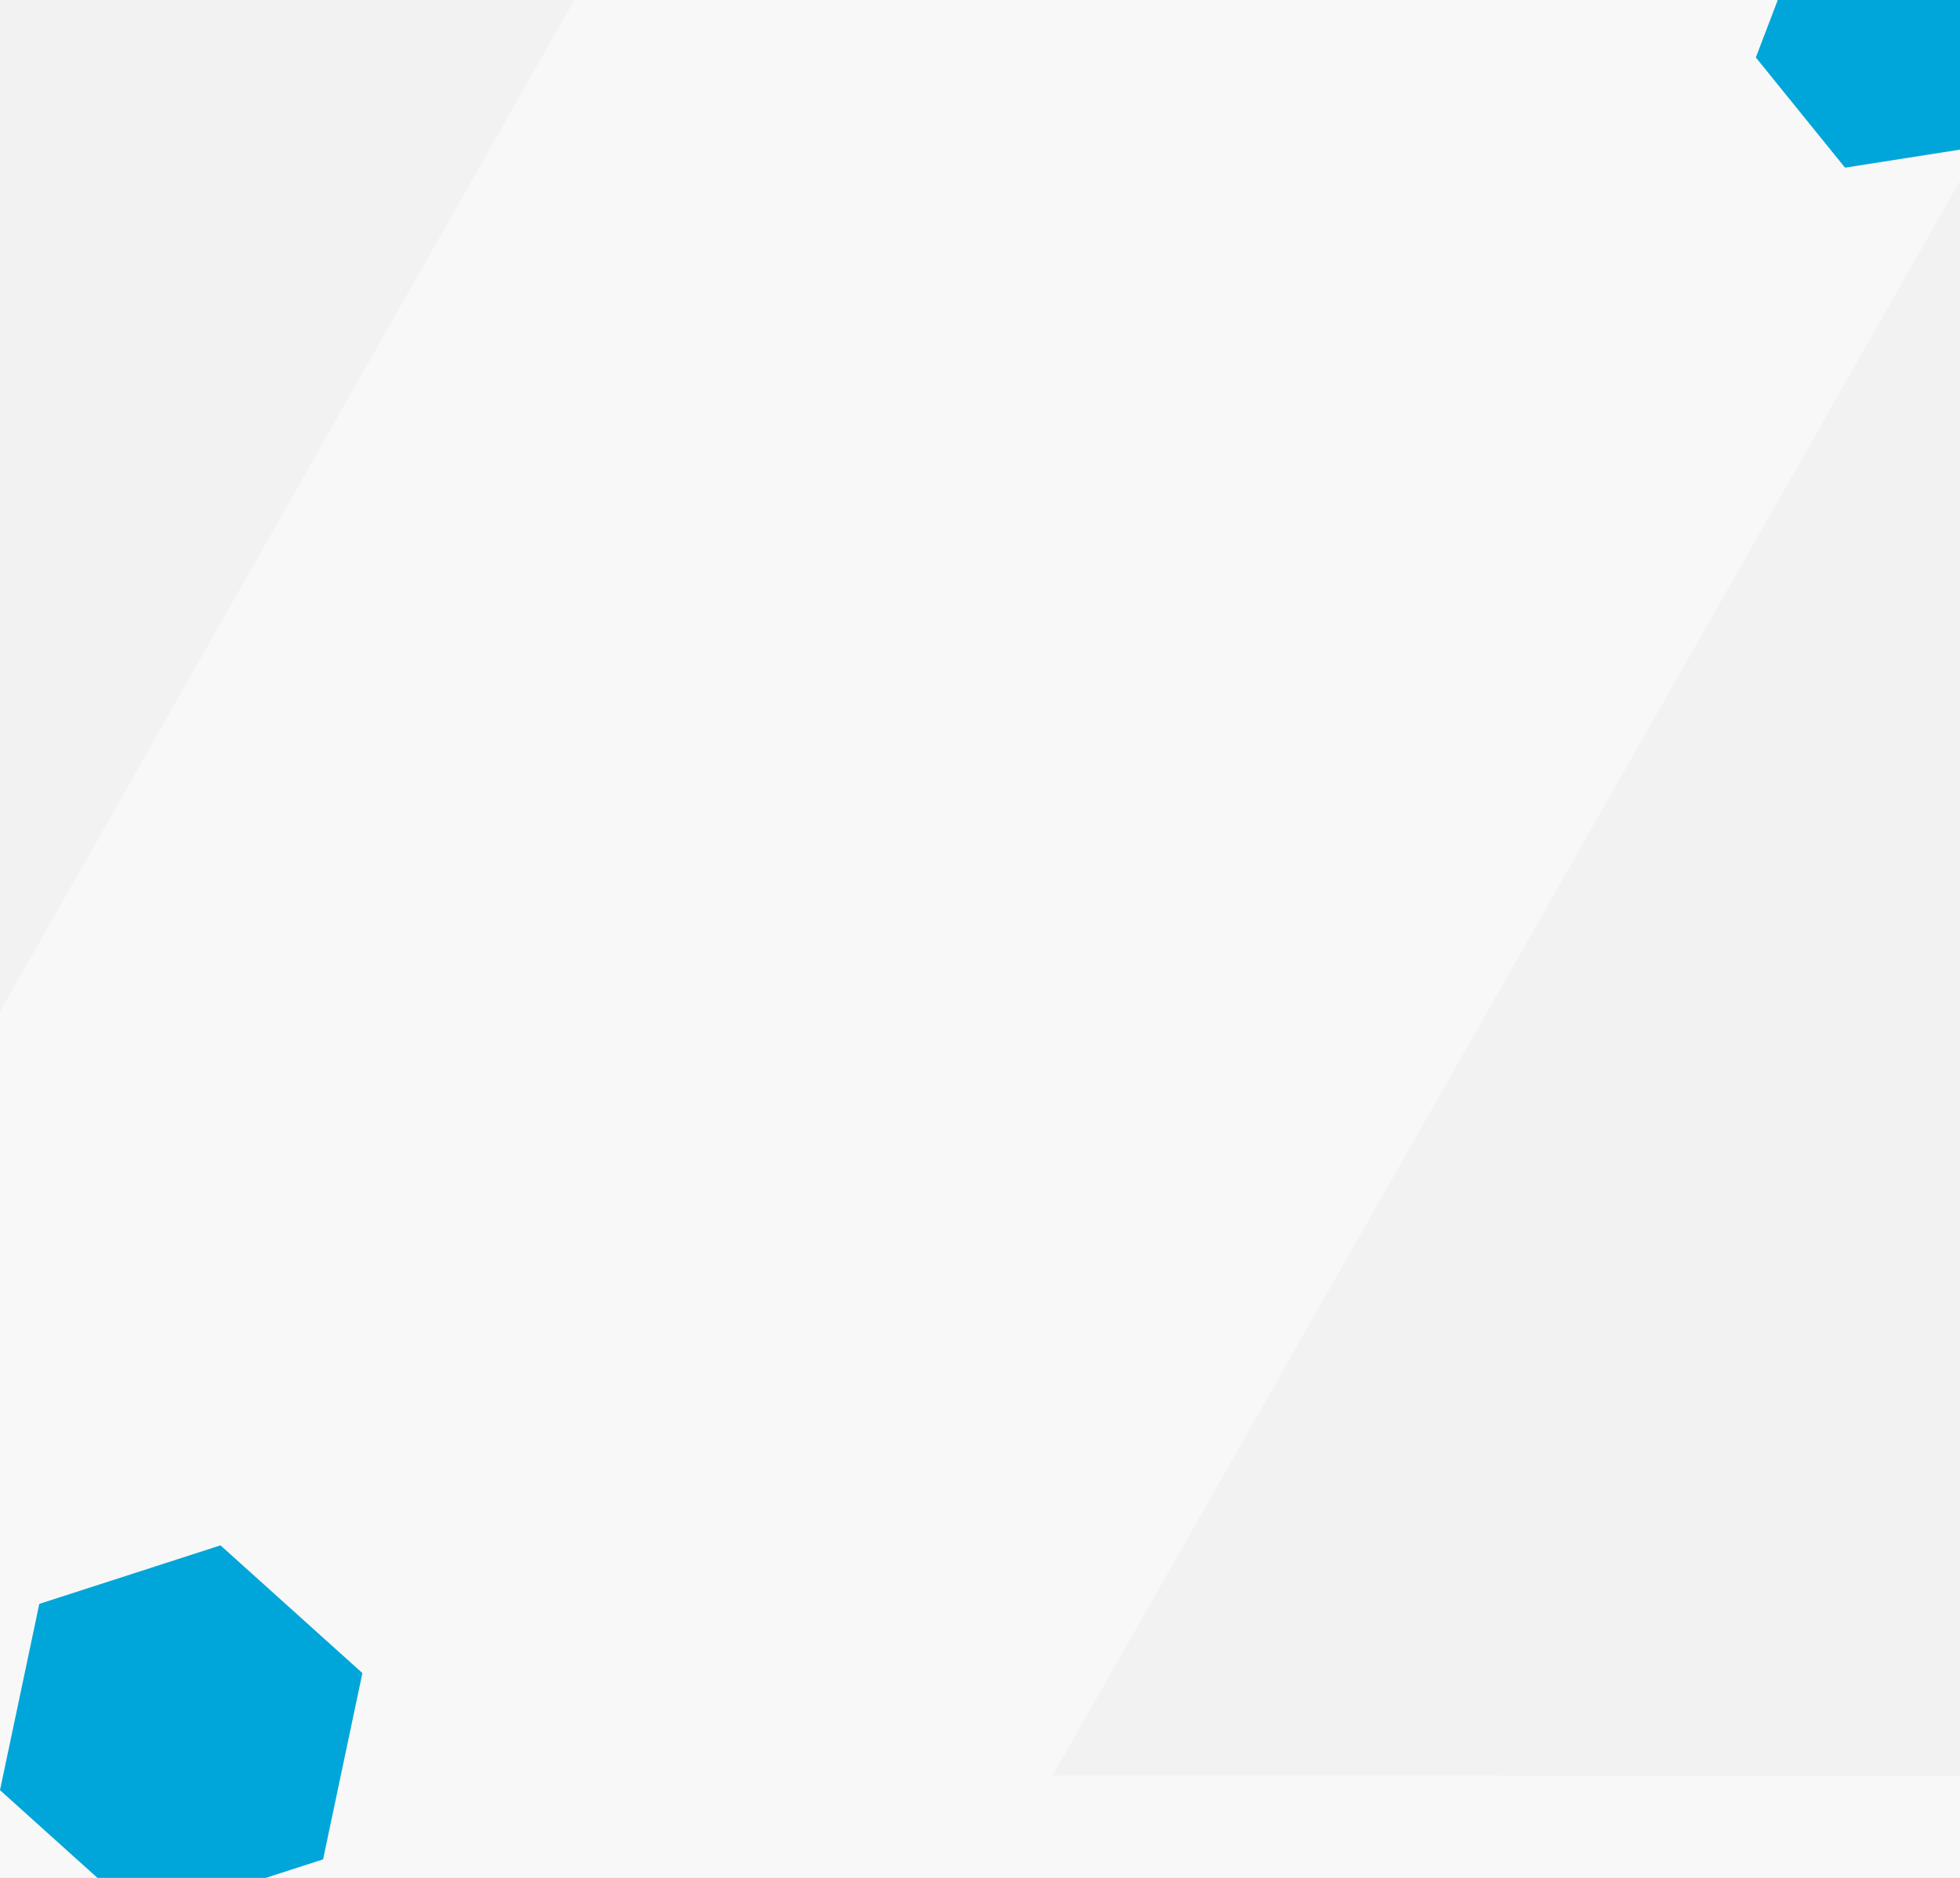 <svg xmlns="http://www.w3.org/2000/svg" xmlns:xlink="http://www.w3.org/1999/xlink" width="768" height="736" viewBox="0 0 768 736">
  <rect x="0" y="0" width="768" height="736" fill="#333333" stroke="none"/>
  <defs>
    <clipPath id="clip-background-covid-tablet">
      <rect width="768" height="736"/>
    </clipPath>
  </defs>
  <g id="background-covid-tablet" clip-path="url(#clip-background-covid-tablet)">
    <rect width="768" height="736" fill="#fff"/>
    <g id="background-covid" transform="translate(0 -4153)">
      <path id="Caminho_33" data-name="Caminho 33" d="M0,0H768.3V736H0Z" transform="translate(0 4153)" fill="#f8f8f8"/>
      <path id="Subtração_3" data-name="Subtração 3" d="M-347.827,540.622h0l-108.811-.036,108.811-191.246V540.621ZM0,449.4H0V0H255.04L0,449.4Z" transform="translate(-30 4153)" fill="#f2f2f2"/>
      <path id="Subtração_4" data-name="Subtração 4" d="M349.855,615.026h0L-6,614.907,349.855-10.545V615.025Z" transform="translate(418.45 4233.975)" fill="#f2f2f2"/>
      <path id="Subtração_2" data-name="Subtração 2" d="M104.146,130.329H38.176L0,95.955,15.4,22.946,86.4,0,142,50.062l-15.4,73.01-22.454,7.257h0Z" transform="translate(0 4758.672)" fill="#00a6d9"/>
      <path id="Subtração_6" data-name="Subtração 6" d="M34.95,65.713h0L0,22.529,8.6,0H80V58.643L34.95,65.713Z" transform="translate(688 4153)" fill="#00a6d9"/>
    </g>
  </g>
</svg>
